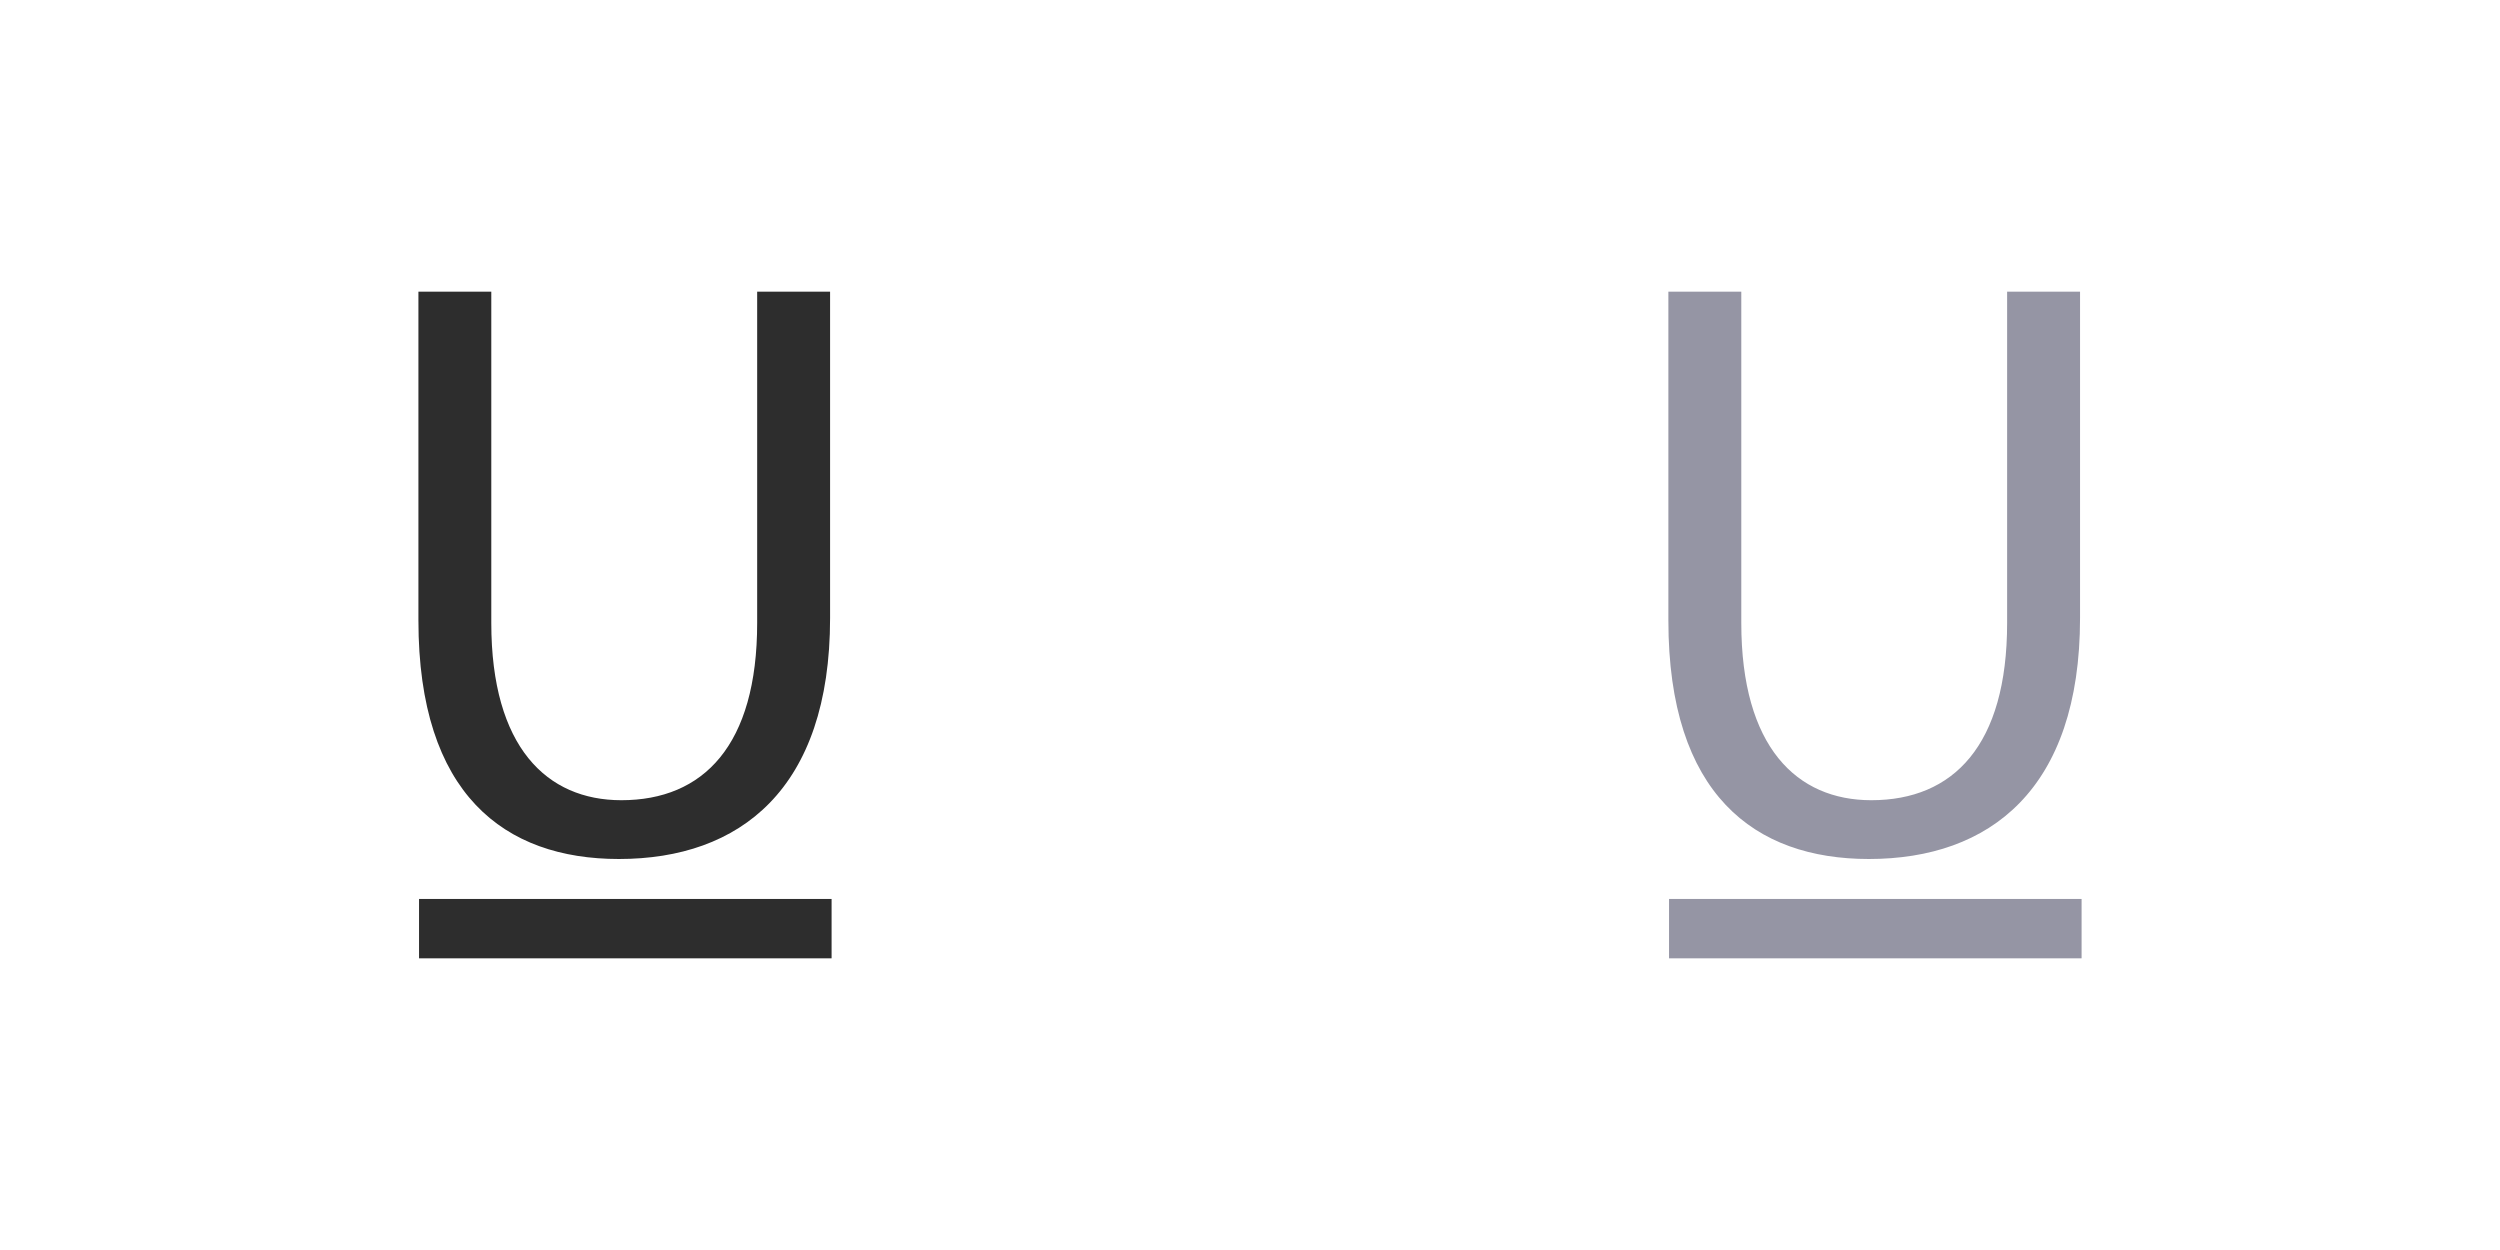 <?xml version="1.0" encoding="utf-8"?>
<!-- Generator: Adobe Illustrator 15.0.2, SVG Export Plug-In . SVG Version: 6.00 Build 0)  -->
<!DOCTYPE svg PUBLIC "-//W3C//DTD SVG 1.1//EN" "http://www.w3.org/Graphics/SVG/1.1/DTD/svg11.dtd">
<svg version="1.1" id="Calque_1" xmlns="http://www.w3.org/2000/svg" xmlns:xlink="http://www.w3.org/1999/xlink" x="0px" y="0px"
	 width="60px" height="30px" viewBox="0 0 60 30" enable-background="new 0 0 60 30" xml:space="preserve">
<g>
	<g enable-background="new    ">
		<path fill="#2D2D2D" d="M11.791,7v7.951c0,2.98,1.332,4.254,3.121,4.254c1.968,0,3.26-1.313,3.26-4.254V7h1.75v7.832
			c0,4.113-2.167,5.784-5.069,5.784c-2.743,0-4.811-1.55-4.811-5.725V7H11.791z"/>
	</g>
	<g>
		<rect x="10.057" y="21.575" fill="#2D2D2D" width="9.901" height="1.425"/>
	</g>
</g>
<g>
	<g enable-background="new    ">
		<path fill="#9595A4" d="M41.791,7v7.951c0,2.98,1.331,4.254,3.12,4.254c1.968,0,3.26-1.313,3.26-4.254V7h1.75v7.832
			c0,4.113-2.167,5.784-5.069,5.784c-2.742,0-4.811-1.55-4.811-5.725V7H41.791z"/>
	</g>
	<g>
		<rect x="40.057" y="21.575" fill="#9595A4" width="9.901" height="1.425"/>
	</g>
</g>
</svg>
